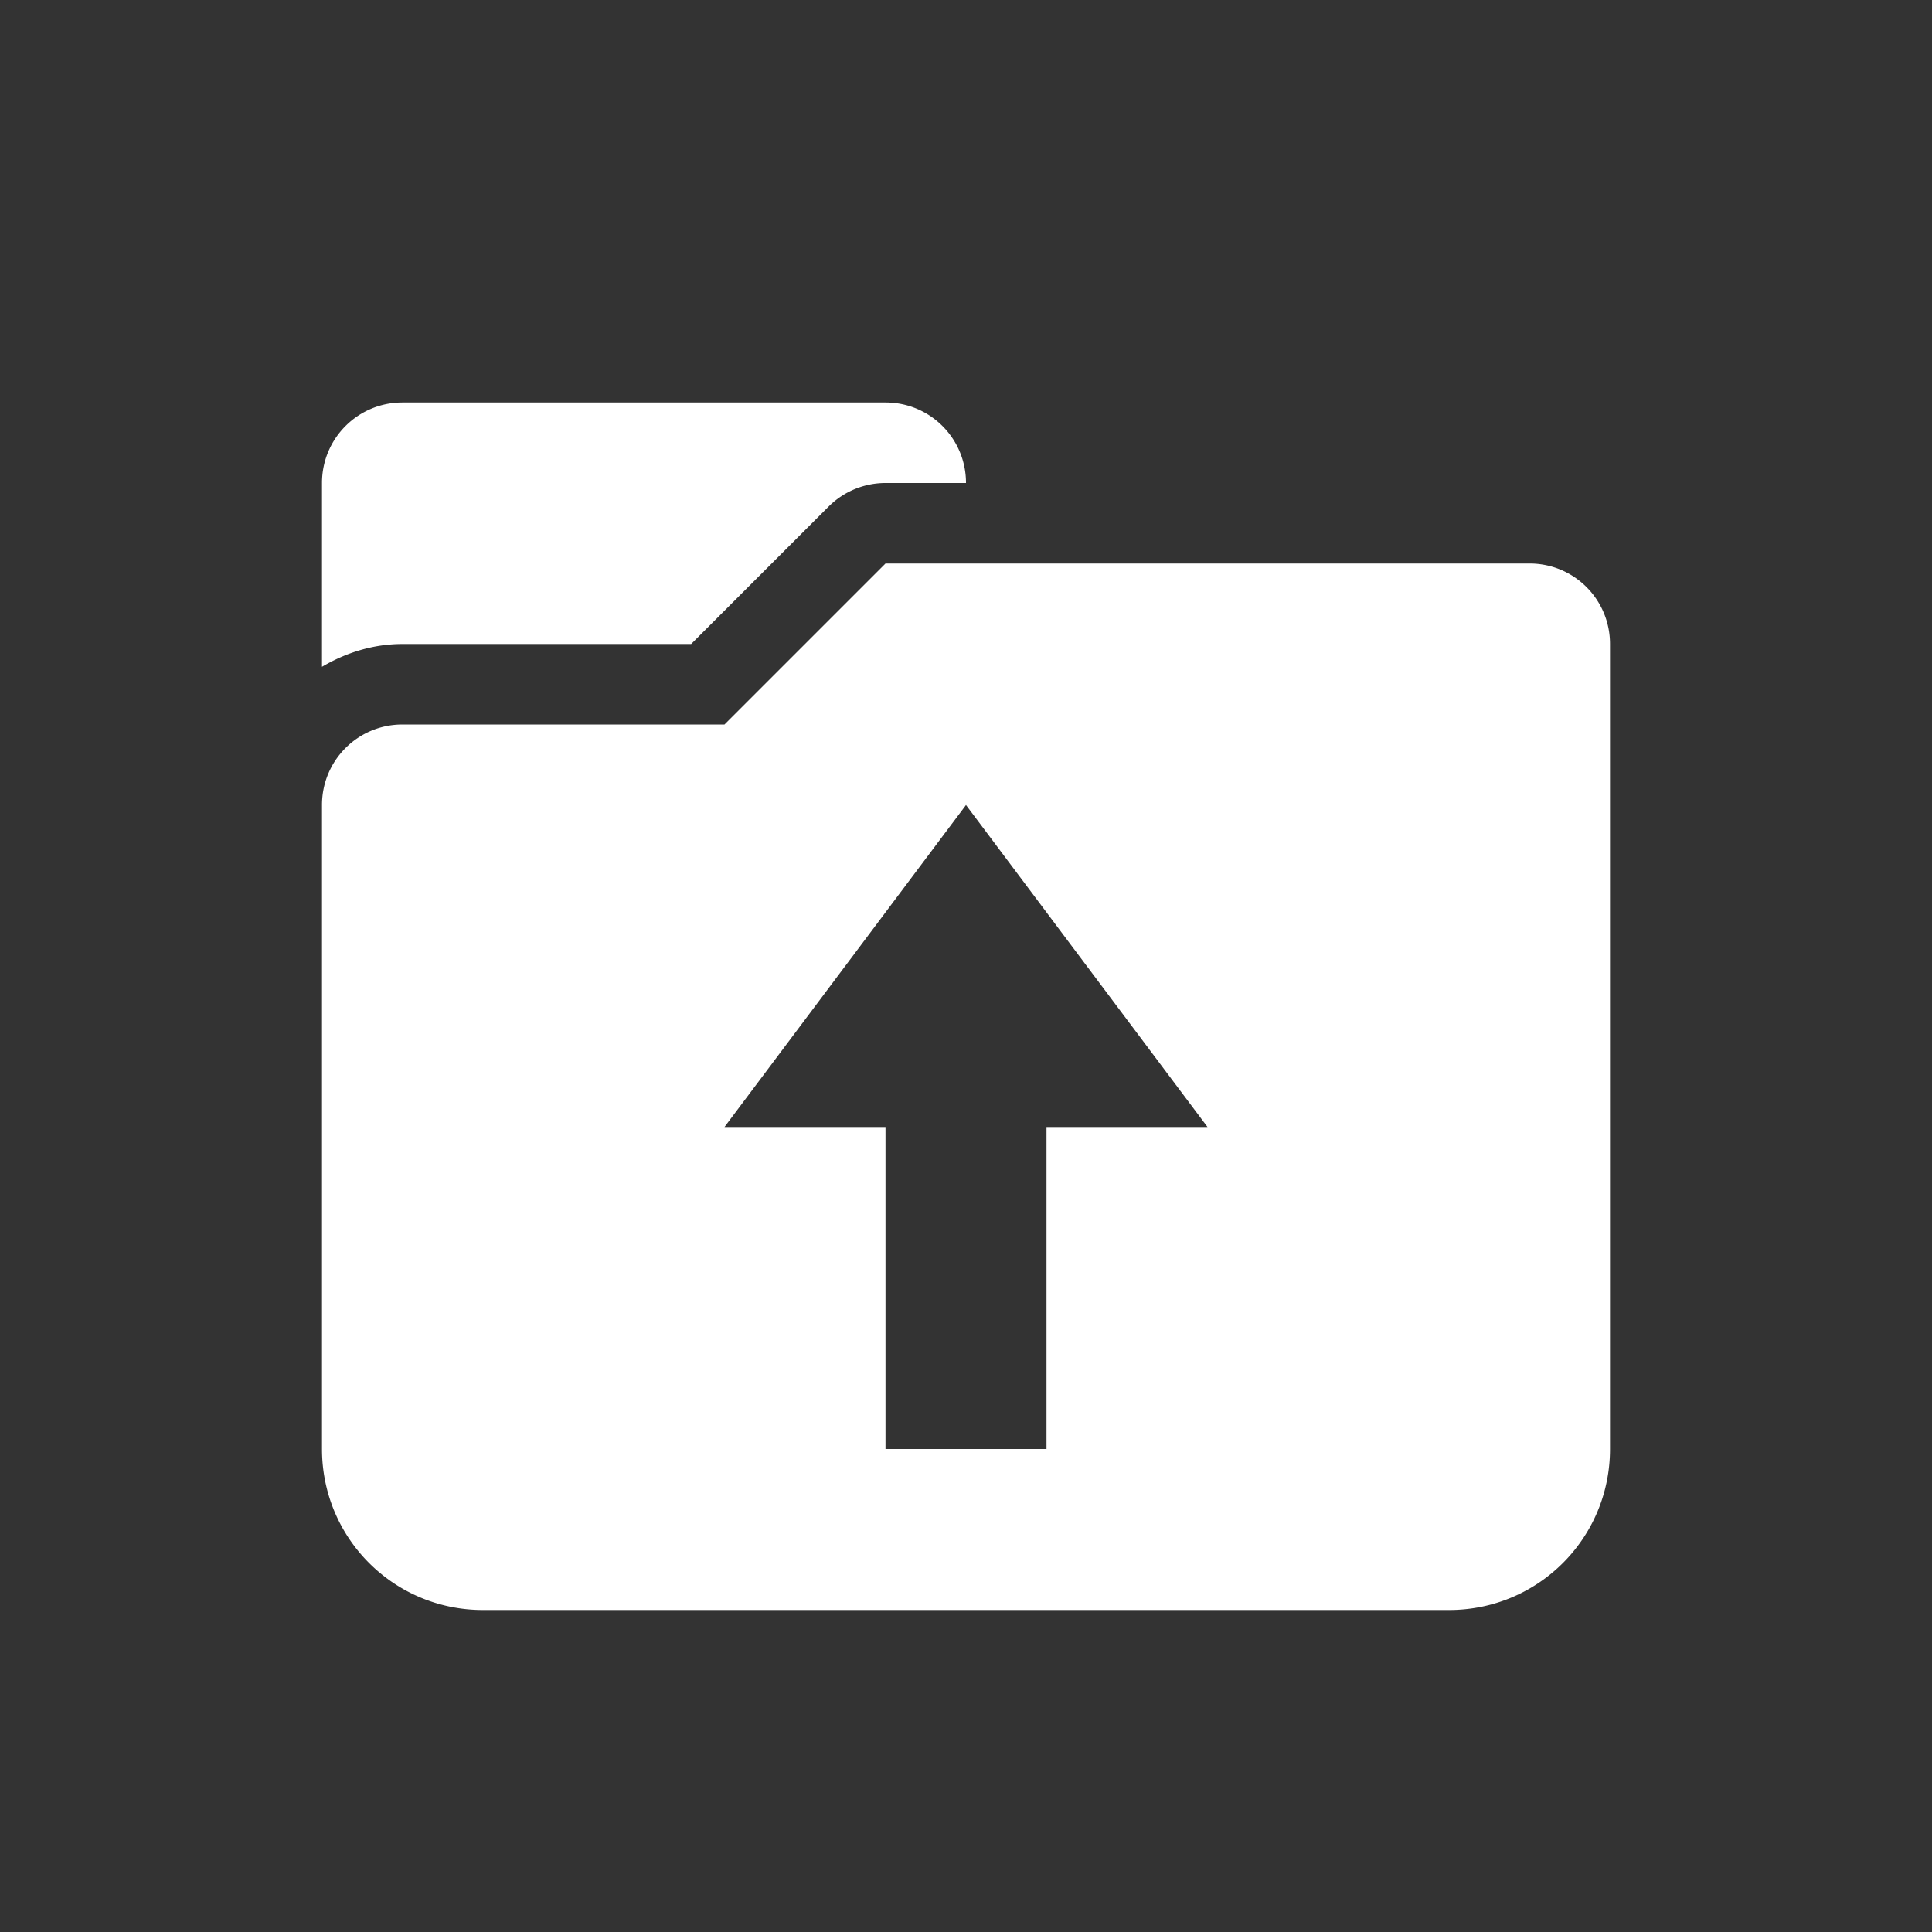 <?xml version="1.0" encoding="UTF-8" standalone="no"?>
<!-- Created with Inkscape (http://www.inkscape.org/) -->

<svg
   xmlns:dc="http://purl.org/dc/elements/1.1/"
   xmlns:cc="http://creativecommons.org/ns#"
   xmlns:rdf="http://www.w3.org/1999/02/22-rdf-syntax-ns#"
   xmlns:svg="http://www.w3.org/2000/svg"
   xmlns="http://www.w3.org/2000/svg"
   xmlns:sodipodi="http://sodipodi.sourceforge.net/DTD/sodipodi-0.dtd"
   xmlns:inkscape="http://www.inkscape.org/namespaces/inkscape"
   width="24"
   height="24"
   viewBox="0 0 24 24"
   id="svg2"
   version="1.1"
   inkscape:version="0.91 r"
   sodipodi:docname="process-syncing-up.svg">
  <rect x="0" y="0" width="24" height="24" fill="#333333" stroke="none"/>
  <defs
     id="defs4" />
  <sodipodi:namedview
     id="base"
     pagecolor="#989898"
     bordercolor="#666666"
     borderopacity="1.0"
     inkscape:pageopacity="0"
     inkscape:pageshadow="2"
     inkscape:zoom="15.839192"
     inkscape:cx="27.906971"
     inkscape:cy="17.714757"
     inkscape:document-units="px"
     inkscape:current-layer="layer1"
     showgrid="true"
     units="px"
     showguides="true"
     inkscape:guide-bbox="true"
     inkscape:window-width="1280"
     inkscape:window-height="745"
     inkscape:window-x="0"
     inkscape:window-y="30"
     inkscape:window-maximized="1"
     inkscape:snap-grids="true"
     inkscape:snap-center="true"
     inkscape:snap-object-midpoints="true">
    <inkscape:grid
       type="xygrid"
       id="grid11195" />
    <sodipodi:guide
       position="4,20"
       orientation="1,0"
       id="guide11197" />
    <sodipodi:guide
       position="20,4"
       orientation="1,0"
       id="guide11199" />
    <sodipodi:guide
       position="20,20"
       orientation="0,1"
       id="guide11201" />
  </sodipodi:namedview>
  <g
     inkscape:label="Ebene 1"
     inkscape:groupmode="layer"
     id="layer1"
     transform="translate(0,-1028.362)">
    <path
       style="opacity:1;fill:#ffffff;fill-opacity:1;stroke:none;stroke-width:1;stroke-linecap:round;stroke-linejoin:round;stroke-miterlimit:4;stroke-dasharray:none;stroke-opacity:0.702"
       d="M 5 5 C 4.446 5 4 5.446 4 6 L 4 8.283 C 4.297 8.108 4.636 8 5 8 L 6 8 L 7 8 L 8.586 8 L 10.293 6.293 A 1 1 0 0 1 11 6 L 12 6 C 12 5.446 11.554 5 11 5 L 5 5 z M 11 7 L 9 9 L 7 9 L 6 9 L 5 9 C 4.446 9 4 9.446 4 10 L 4 11 L 4 12 L 4 14 L 4 15 L 4 18 C 4 19.108 4.892 20 6 20 L 18 20 C 19.108 20 20 19.108 20 18 L 20 15 L 20 14 L 20 8 C 20 7.446 19.554 7 19 7 L 11 7 z M 12 10 L 15 14 L 13 14 L 13 18 L 11 18 L 11 14 L 9 14 L 12 10 z "
       transform="translate(0,1028.362)"
       id="rect11216" />
  </g>
</svg>
